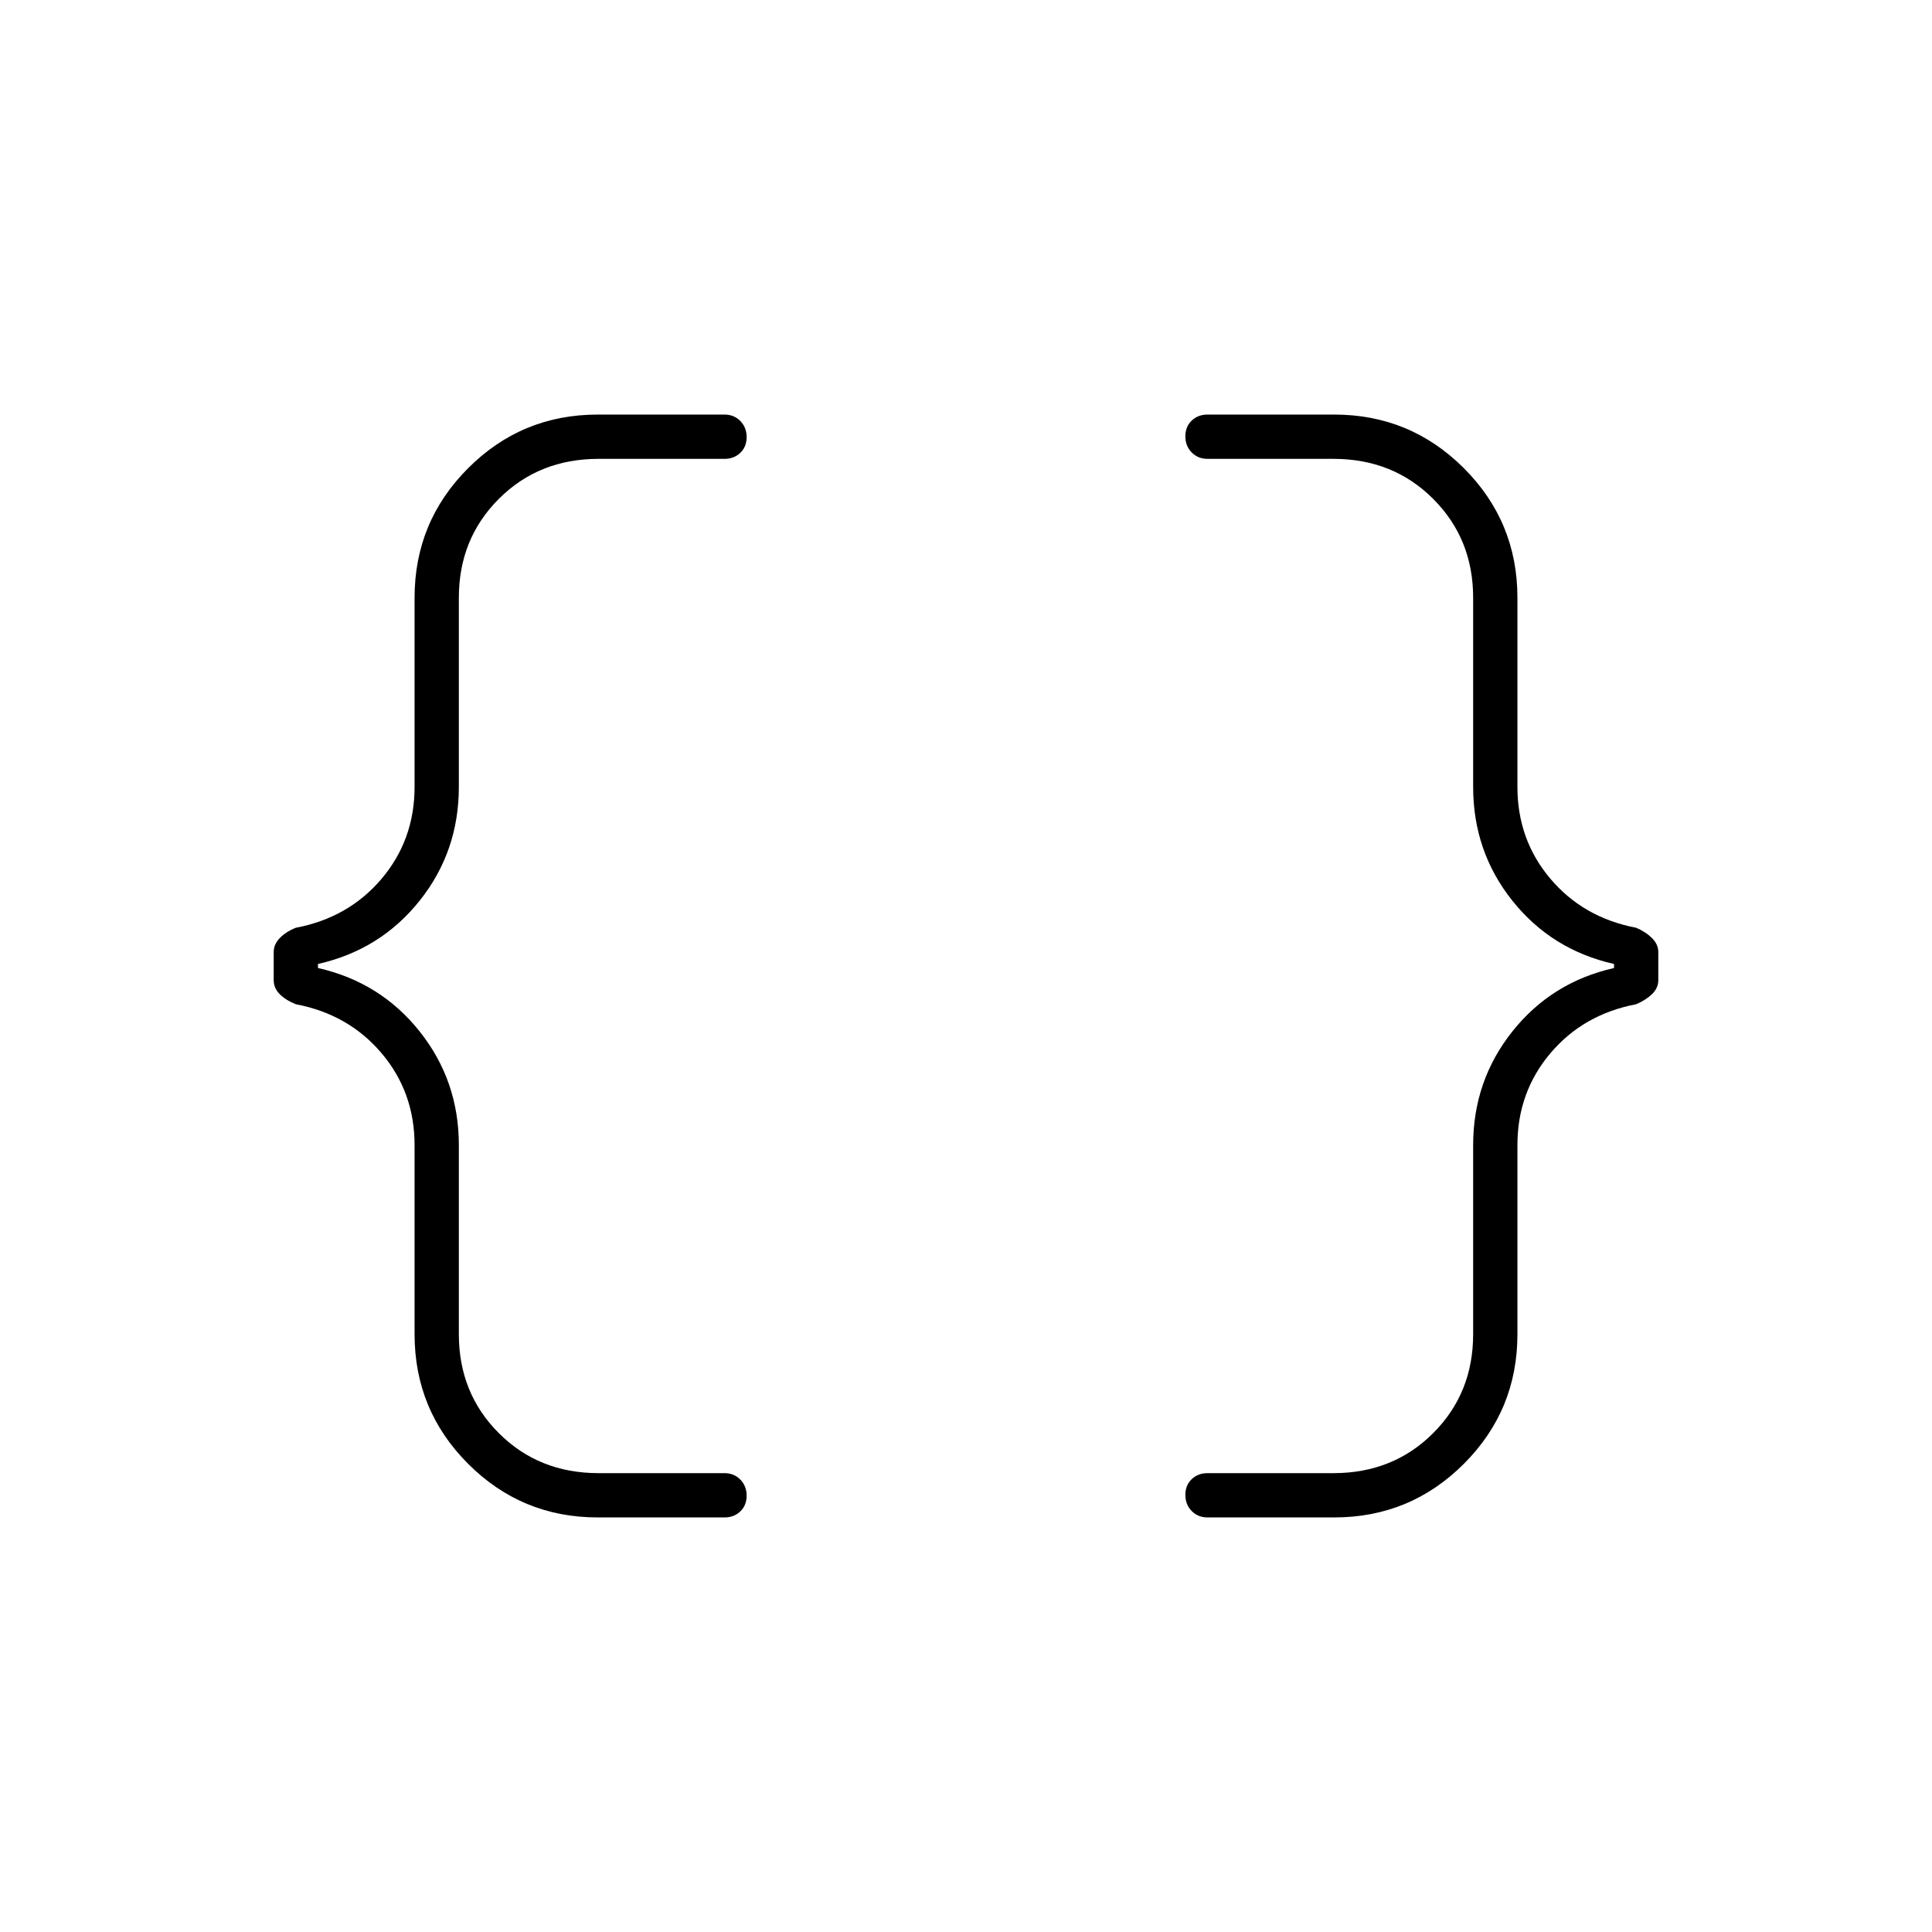 <svg xmlns="http://www.w3.org/2000/svg" width="48" height="48" viewBox="0 -960 960 960"><path d="M600-206q-4.725 0-7.862-3.193-3.138-3.193-3.138-8t3.138-7.807q3.137-3 7.862-3h62.577q29.673 0 49.548-19.875Q732-267.75 732-297v-94q0-32 19.5-56.5T802-479v-2q-31-7-50.5-31.43T732-569v-94q0-29.25-19.875-49.125T662.577-732H600q-4.725 0-7.862-3.193-3.138-3.193-3.138-8t3.138-7.807q3.137-3 7.862-3h63q37.75 0 64.375 26.625T754-663v94q0 26.275 16.375 45.638Q786.75-504 813-499q4.725 2 7.862 5.138Q824-490.725 824-487v14q0 4-3.138 7-3.137 3-7.862 5-26.25 5-42.625 24.362Q754-417.275 754-391v94q0 37.75-26.625 64.375T663-206h-63Zm-303 0q-37.75 0-64.375-26.625T206-297v-94q0-26.275-16.375-45.638Q173.25-456 147-461q-5-2-8-5t-3-7v-14q0-3.725 3-6.862 3-3.138 8-5.138 26.25-5 42.625-24.362Q206-542.725 206-569v-94q0-37.75 26.625-64.375T297-754h63q4.725 0 7.862 3.193 3.138 3.193 3.138 8T367.862-735q-3.137 3-7.862 3h-62.577q-29.673 0-49.548 19.875Q228-692.25 228-663v94q0 32.14-19.5 56.57T158-481v2q31 7 50.5 31.5T228-391v94q0 29.25 19.875 49.125T297.423-228H360q4.725 0 7.862 3.193 3.138 3.193 3.138 8T367.862-209q-3.137 3-7.862 3h-63Z"/></svg>